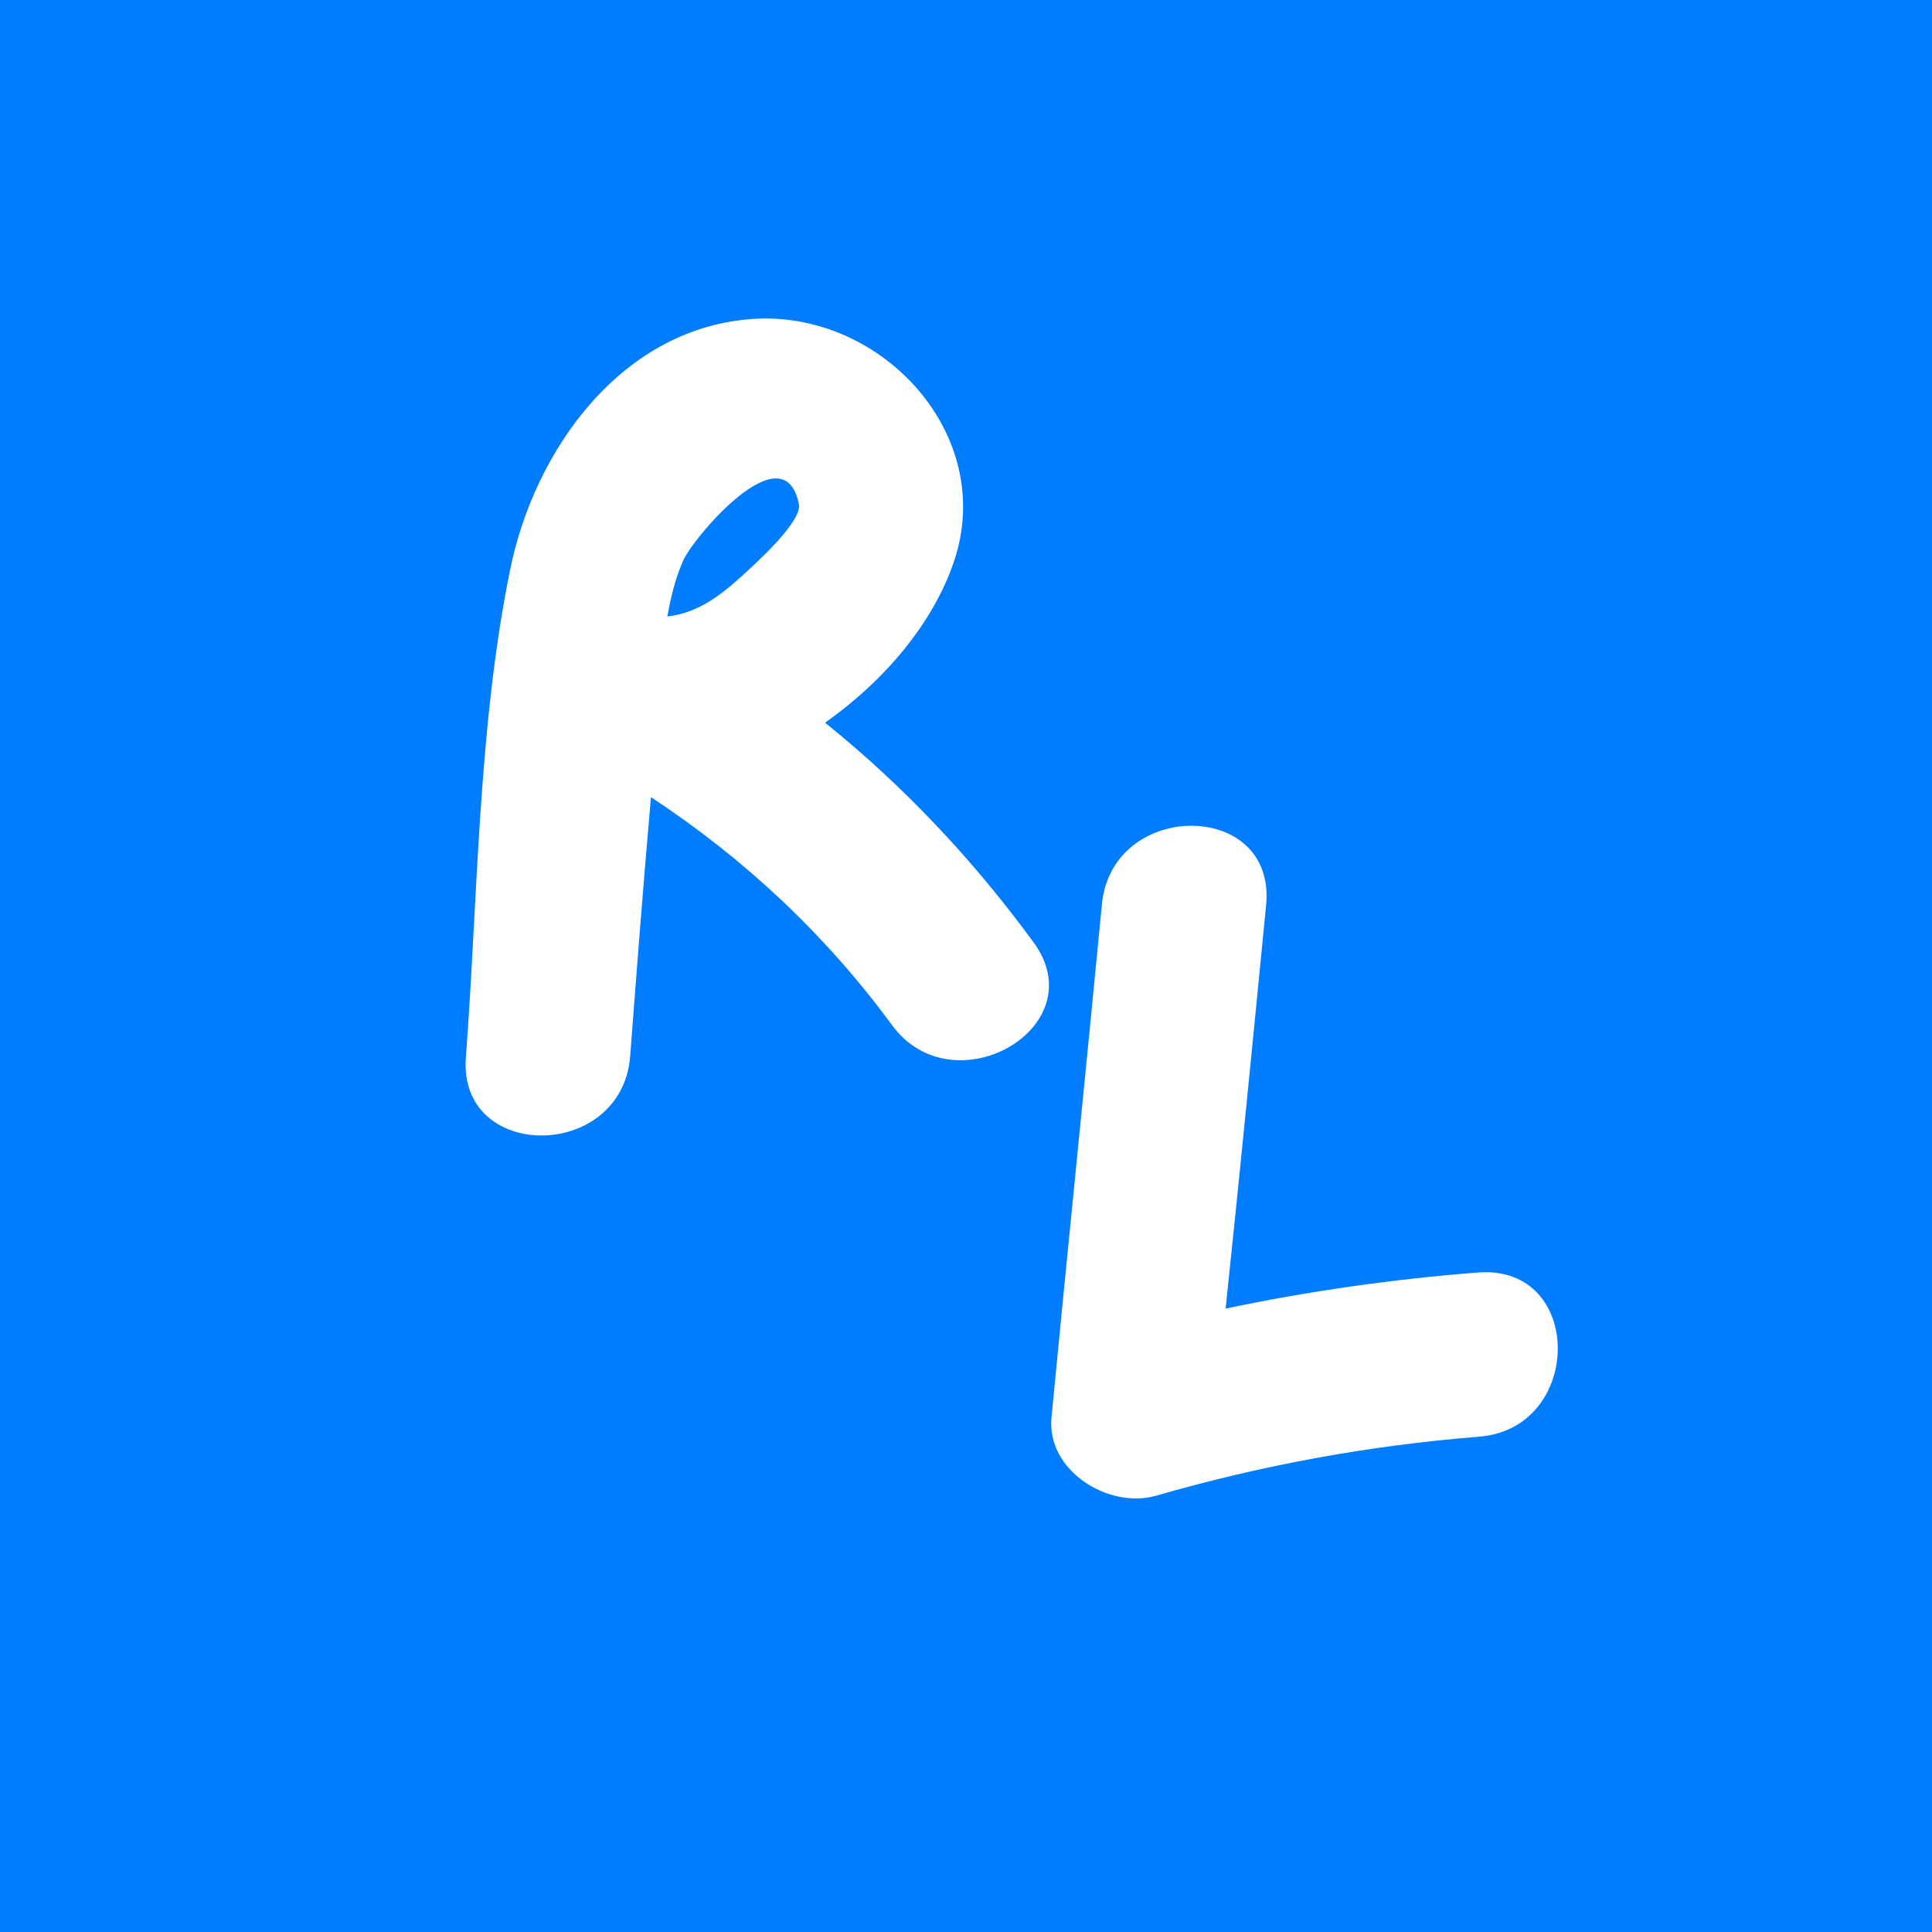 <svg xmlns="http://www.w3.org/2000/svg" xmlns:xlink="http://www.w3.org/1999/xlink" width="200" zoomAndPan="magnify" viewBox="0 0 150 150" height="200" preserveAspectRatio="xMidYMid meet" version="1.0"><defs><g/></defs><rect x="-15" width="180" fill="#ffffff" y="-15" height="180" fill-opacity="1"/><rect x="-15" width="180" fill="#ffffff" y="-15" height="180" fill-opacity="1"/><rect x="-15" width="180" fill="#007dff" y="-15" height="180" fill-opacity="1"/><g fill="#ffffff" fill-opacity="1"><g transform="translate(31.924, 81.187)"><g><path d="M 48.285 -8.074 C 43.609 -14.453 38.254 -20.148 32.133 -25.078 C 36.723 -28.309 40.551 -32.812 42.164 -37.66 C 45.395 -47.352 36.723 -56.871 26.863 -56.445 C 16.406 -55.938 9.52 -46.246 7.652 -36.809 C 5.184 -24.566 5.184 -11.562 4.25 0.852 C 3.57 9.012 16.32 9.012 17 0.852 C 17.512 -5.867 18.023 -12.582 18.617 -19.297 C 25.844 -14.535 32.133 -8.672 37.32 -1.613 C 42.078 4.93 53.215 -1.445 48.285 -8.074 Z M 30.094 -42.078 C 30.434 -40.719 26.609 -37.32 25.586 -36.383 C 23.801 -34.77 22.102 -33.578 19.891 -33.324 C 20.148 -34.77 20.488 -36.215 21.082 -37.574 C 21.676 -39.188 28.902 -47.859 30.094 -42.078 Z M 30.094 -42.078 "/></g></g></g><g fill="#ffffff" fill-opacity="1"><g transform="translate(77.39, 119.962)"><g><path d="M 37.402 -21.168 C 30.773 -20.656 24.227 -19.723 17.766 -18.363 C 18.871 -28.816 19.891 -39.273 20.914 -49.73 C 21.676 -57.891 8.926 -57.891 8.16 -49.73 C 6.887 -36.469 5.527 -23.207 4.25 -9.945 C 3.824 -5.781 8.672 -2.805 12.328 -3.824 C 20.57 -6.207 28.902 -7.734 37.402 -8.414 C 45.566 -9.012 45.648 -21.762 37.402 -21.168 Z M 37.402 -21.168 "/></g></g></g></svg>
